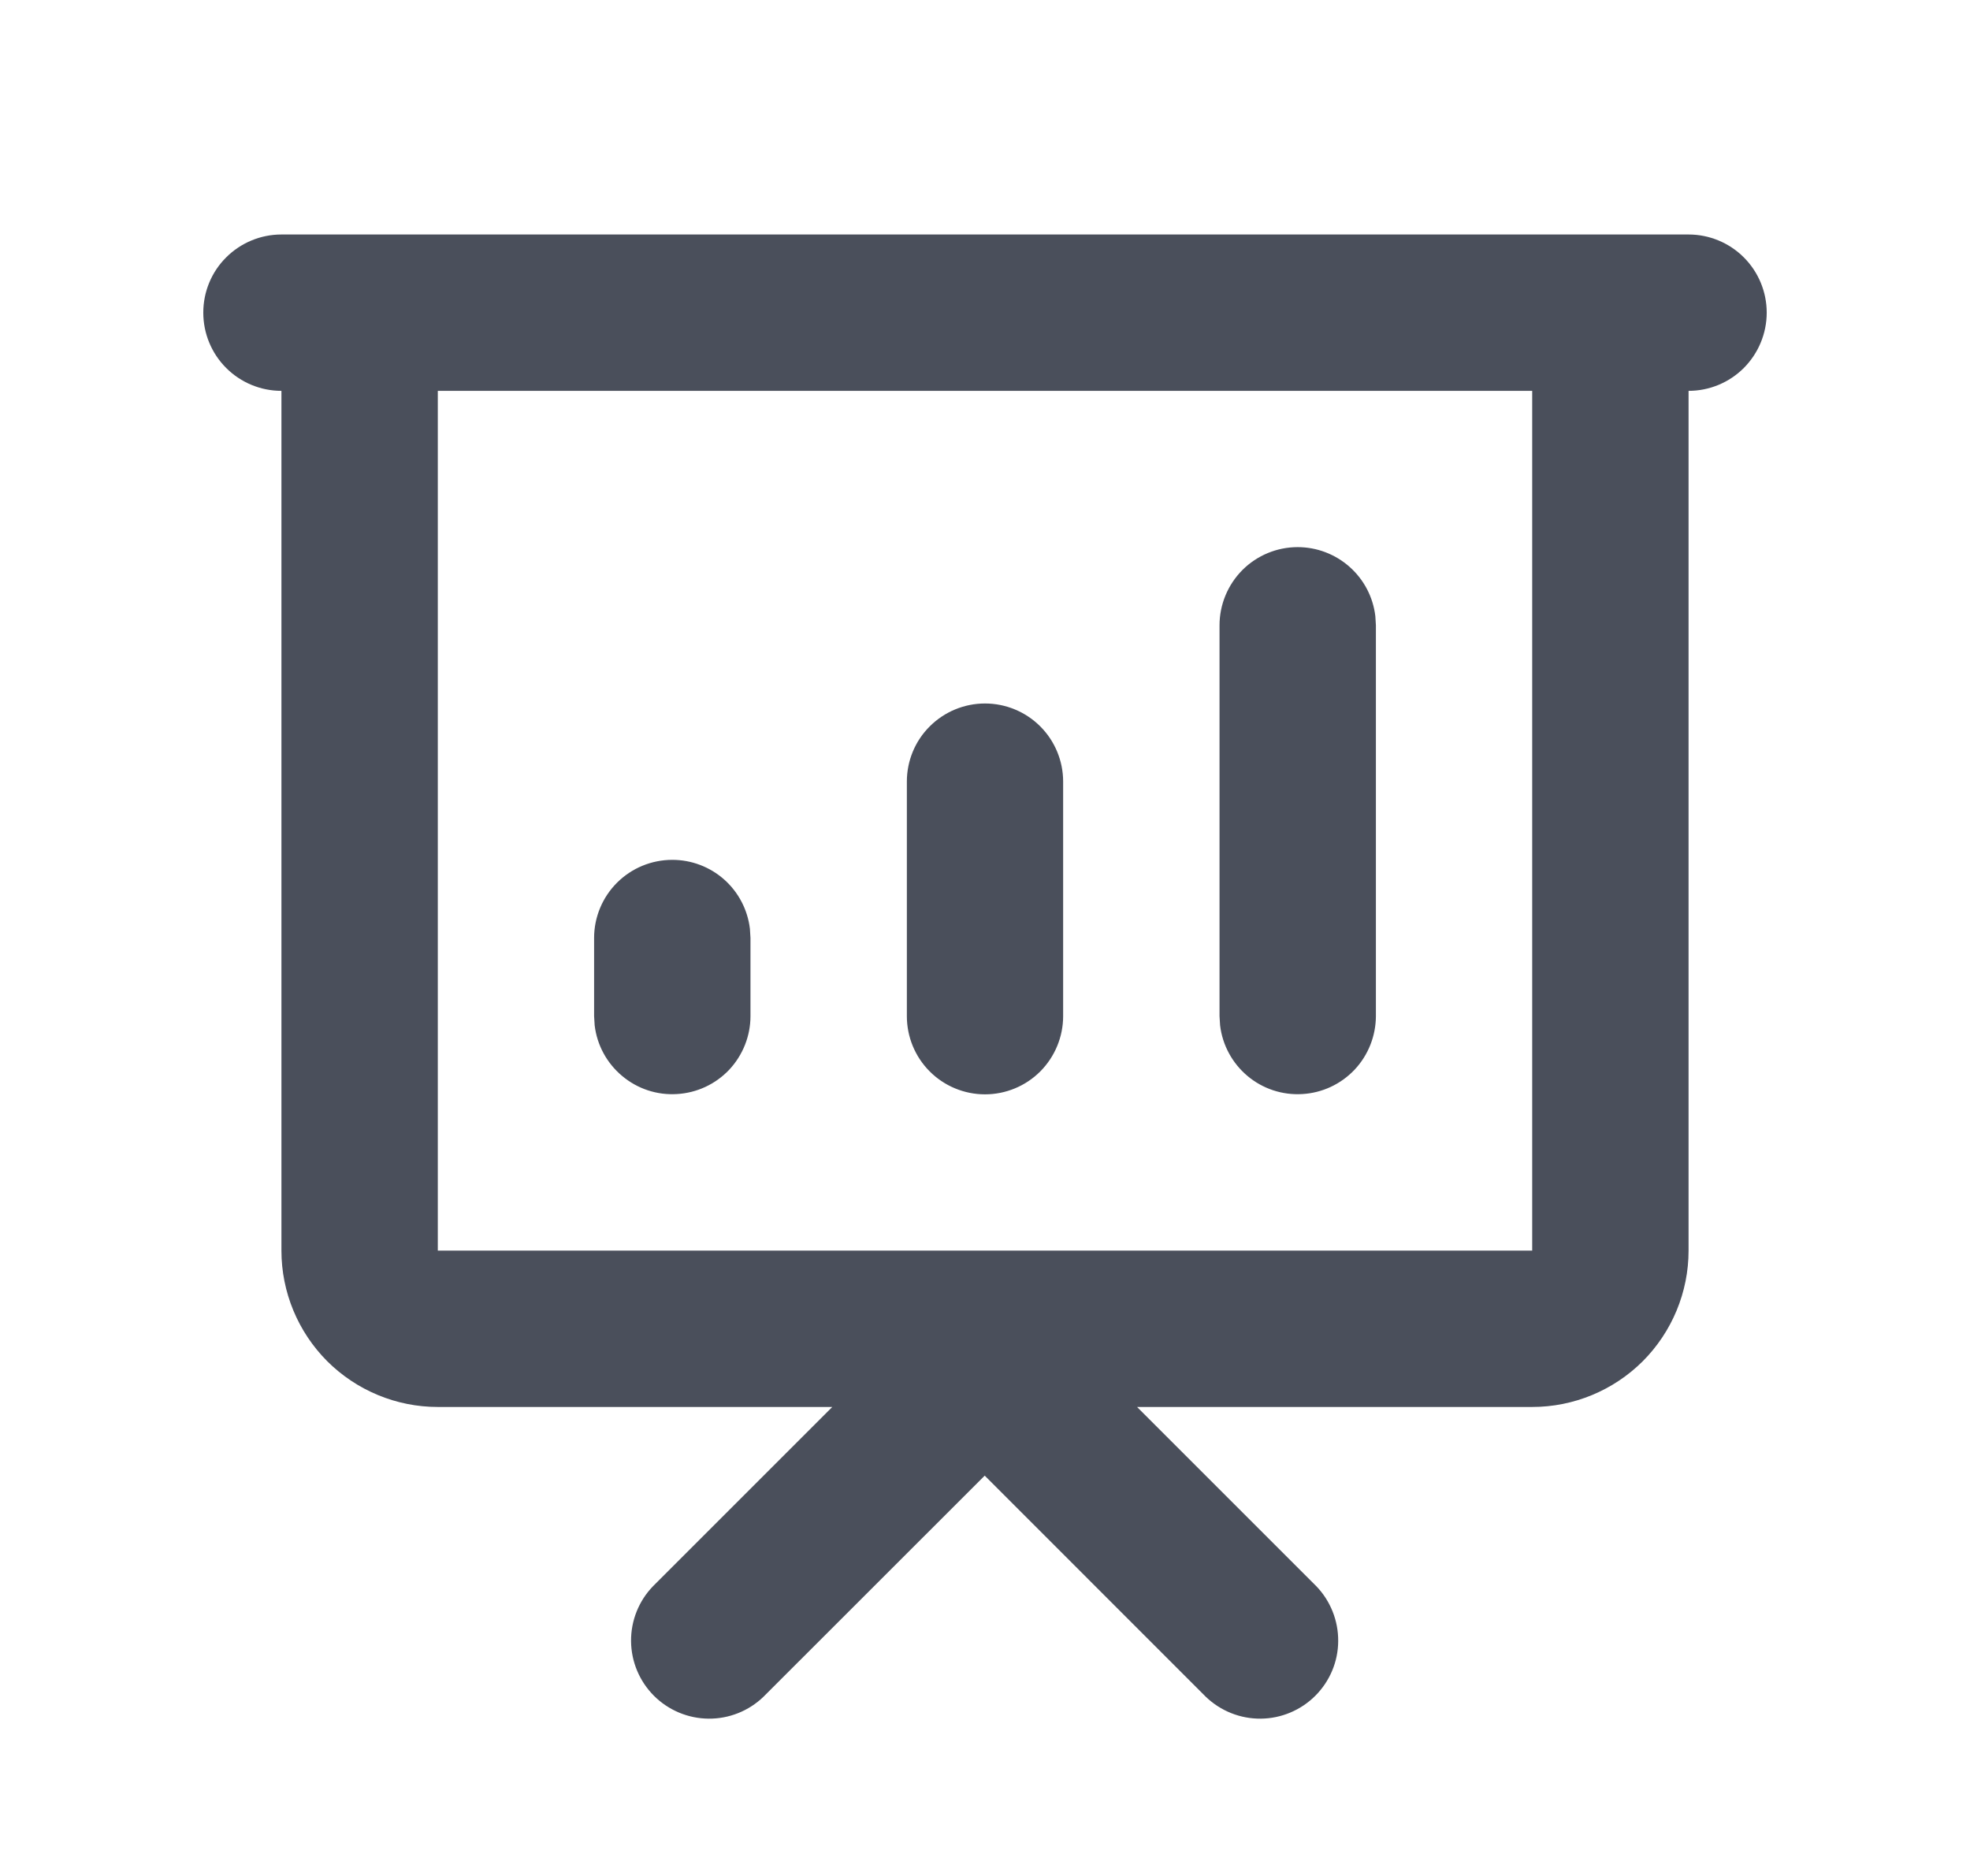 <svg width="21" height="20" viewBox="0 0 21 20" fill="none" xmlns="http://www.w3.org/2000/svg">
<path d="M18 2.5C18.221 2.5 18.433 2.588 18.589 2.744C18.745 2.9 18.833 3.112 18.833 3.333C18.833 3.554 18.745 3.766 18.589 3.923C18.433 4.079 18.221 4.167 18 4.167V13.333C18 13.775 17.824 14.199 17.512 14.512C17.199 14.824 16.775 15 16.333 15H12.121L14.032 16.911C14.183 17.068 14.267 17.279 14.265 17.497C14.264 17.715 14.176 17.924 14.021 18.079C13.867 18.233 13.658 18.321 13.44 18.323C13.221 18.325 13.011 18.241 12.853 18.089L10.497 15.732L8.139 18.089C7.982 18.241 7.771 18.325 7.553 18.323C7.334 18.321 7.125 18.233 6.971 18.079C6.816 17.924 6.729 17.715 6.727 17.497C6.725 17.279 6.809 17.068 6.961 16.911L8.872 15H4.667C4.225 15 3.801 14.824 3.488 14.512C3.176 14.199 3 13.775 3 13.333V4.167C2.779 4.167 2.567 4.079 2.411 3.923C2.254 3.766 2.167 3.554 2.167 3.333C2.167 3.112 2.254 2.9 2.411 2.744C2.567 2.588 2.779 2.5 3 2.5H18ZM16.333 4.167H4.667V13.333H16.333V4.167ZM7.167 9.167C7.371 9.167 7.568 9.242 7.72 9.377C7.873 9.513 7.97 9.7 7.994 9.902L8 10V10.833C8 11.046 7.918 11.25 7.773 11.405C7.627 11.559 7.428 11.652 7.215 11.664C7.003 11.677 6.795 11.608 6.632 11.471C6.469 11.335 6.364 11.142 6.339 10.931L6.333 10.833V10C6.333 9.779 6.421 9.567 6.577 9.411C6.734 9.254 6.946 9.167 7.167 9.167ZM10.5 7.5C10.721 7.5 10.933 7.588 11.089 7.744C11.245 7.9 11.333 8.112 11.333 8.333V10.833C11.333 11.054 11.245 11.266 11.089 11.423C10.933 11.579 10.721 11.667 10.5 11.667C10.279 11.667 10.067 11.579 9.911 11.423C9.754 11.266 9.667 11.054 9.667 10.833V8.333C9.667 8.112 9.754 7.9 9.911 7.744C10.067 7.588 10.279 7.5 10.5 7.5ZM13.833 5.833C14.037 5.833 14.234 5.908 14.387 6.044C14.54 6.18 14.637 6.366 14.661 6.569L14.667 6.667V10.833C14.666 11.046 14.585 11.25 14.439 11.405C14.293 11.559 14.094 11.652 13.882 11.664C13.67 11.677 13.461 11.608 13.298 11.471C13.136 11.335 13.031 11.142 13.006 10.931L13 10.833V6.667C13 6.446 13.088 6.234 13.244 6.077C13.4 5.921 13.612 5.833 13.833 5.833Z" fill="#1D2433" fill-opacity="0.8"/>
</svg>
